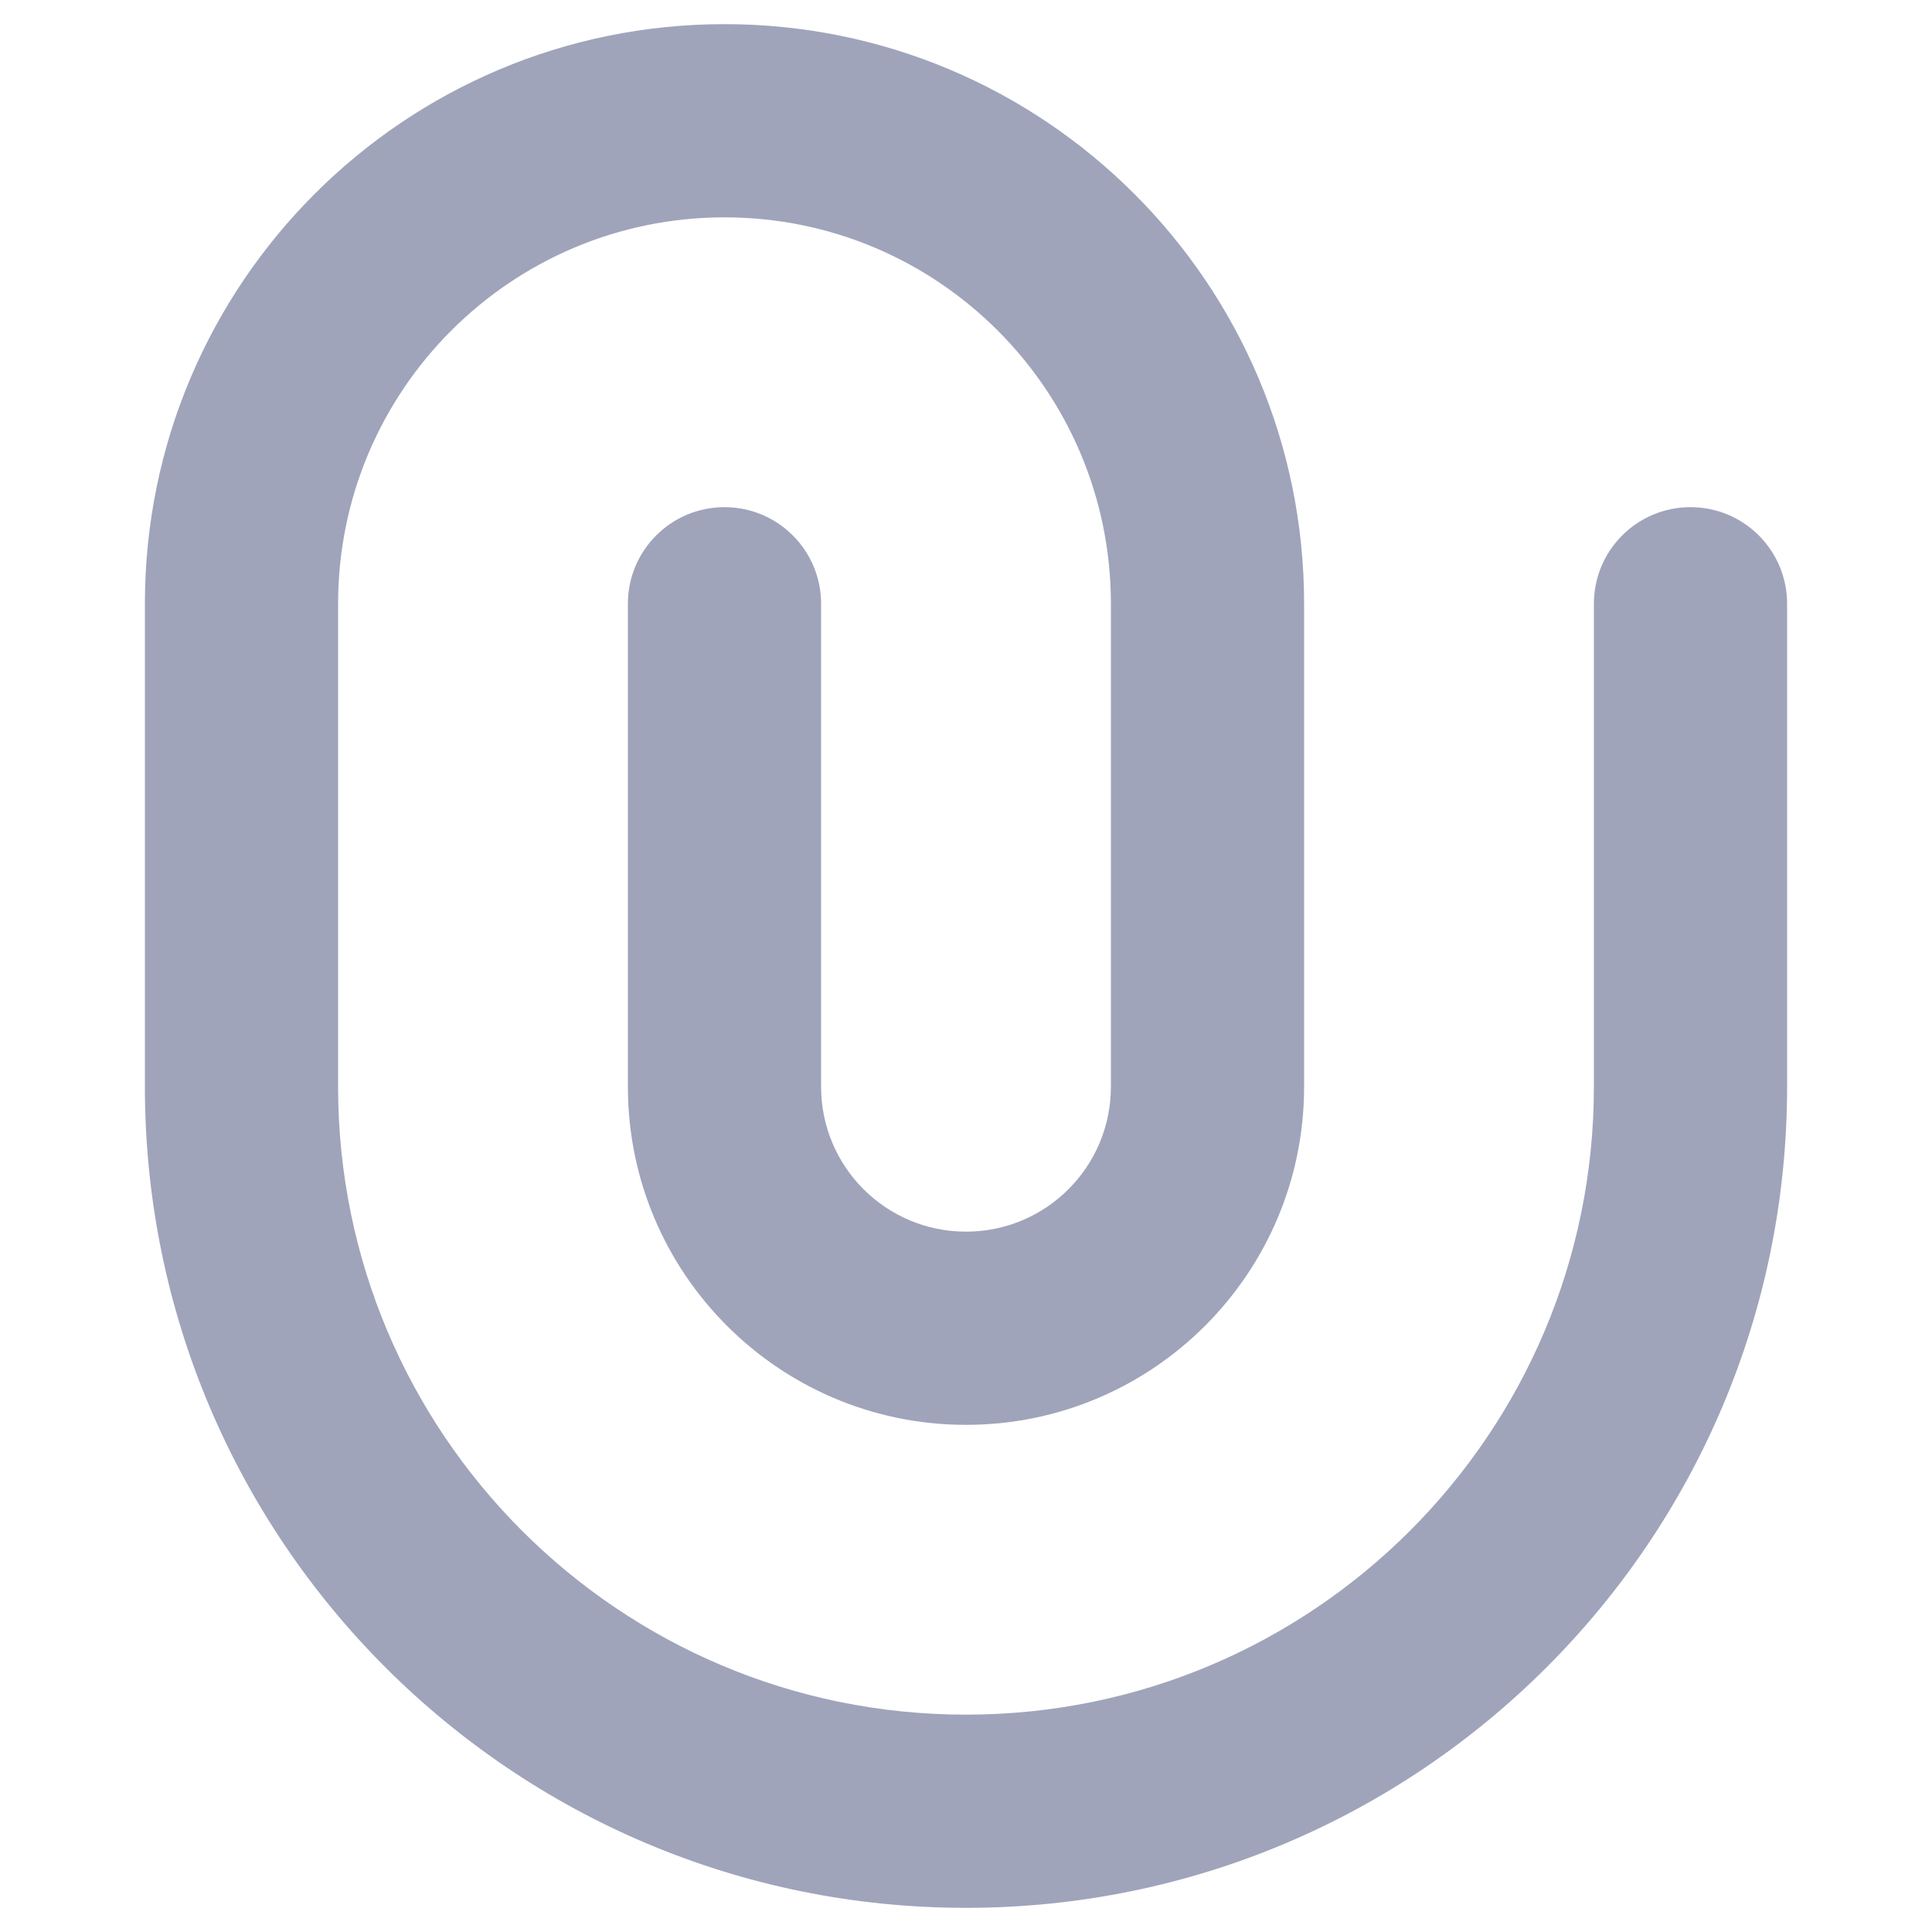 <svg width="16" height="16" viewBox="0 0 16 16" fill="none" xmlns="http://www.w3.org/2000/svg">
<path d="M14.8 5C14.8 4.558 14.442 4.2 14 4.2C13.558 4.2 13.2 4.558 13.2 5H14.8ZM6.8 5C6.8 4.558 6.442 4.2 6 4.2C5.558 4.2 5.2 4.558 5.2 5H6.8ZM2.8 5C2.8 3.233 4.233 1.8 6 1.8V0.2C3.349 0.2 1.2 2.349 1.2 5H2.8ZM6 1.8C7.767 1.8 9.2 3.233 9.2 5H10.8C10.8 2.349 8.651 0.2 6 0.2V1.8ZM1.2 5V9H2.8V5H1.2ZM9.2 5V9H10.8V5H9.2ZM13.2 9C13.2 11.872 10.872 14.2 8 14.2V15.8C11.755 15.8 14.8 12.755 14.8 9H13.2ZM8 14.2C5.128 14.2 2.8 11.872 2.8 9H1.2C1.2 12.755 4.244 15.8 8 15.8V14.2ZM14.8 9V5H13.2V9H14.8ZM9.2 9C9.2 9.663 8.663 10.2 8 10.2V11.8C9.546 11.8 10.8 10.546 10.8 9H9.2ZM8 10.2C7.337 10.2 6.8 9.663 6.8 9H5.2C5.2 10.546 6.454 11.8 8 11.8V10.2ZM6.8 9V5H5.2V9H6.8Z" fill="#9FA4BB"/>
</svg>
